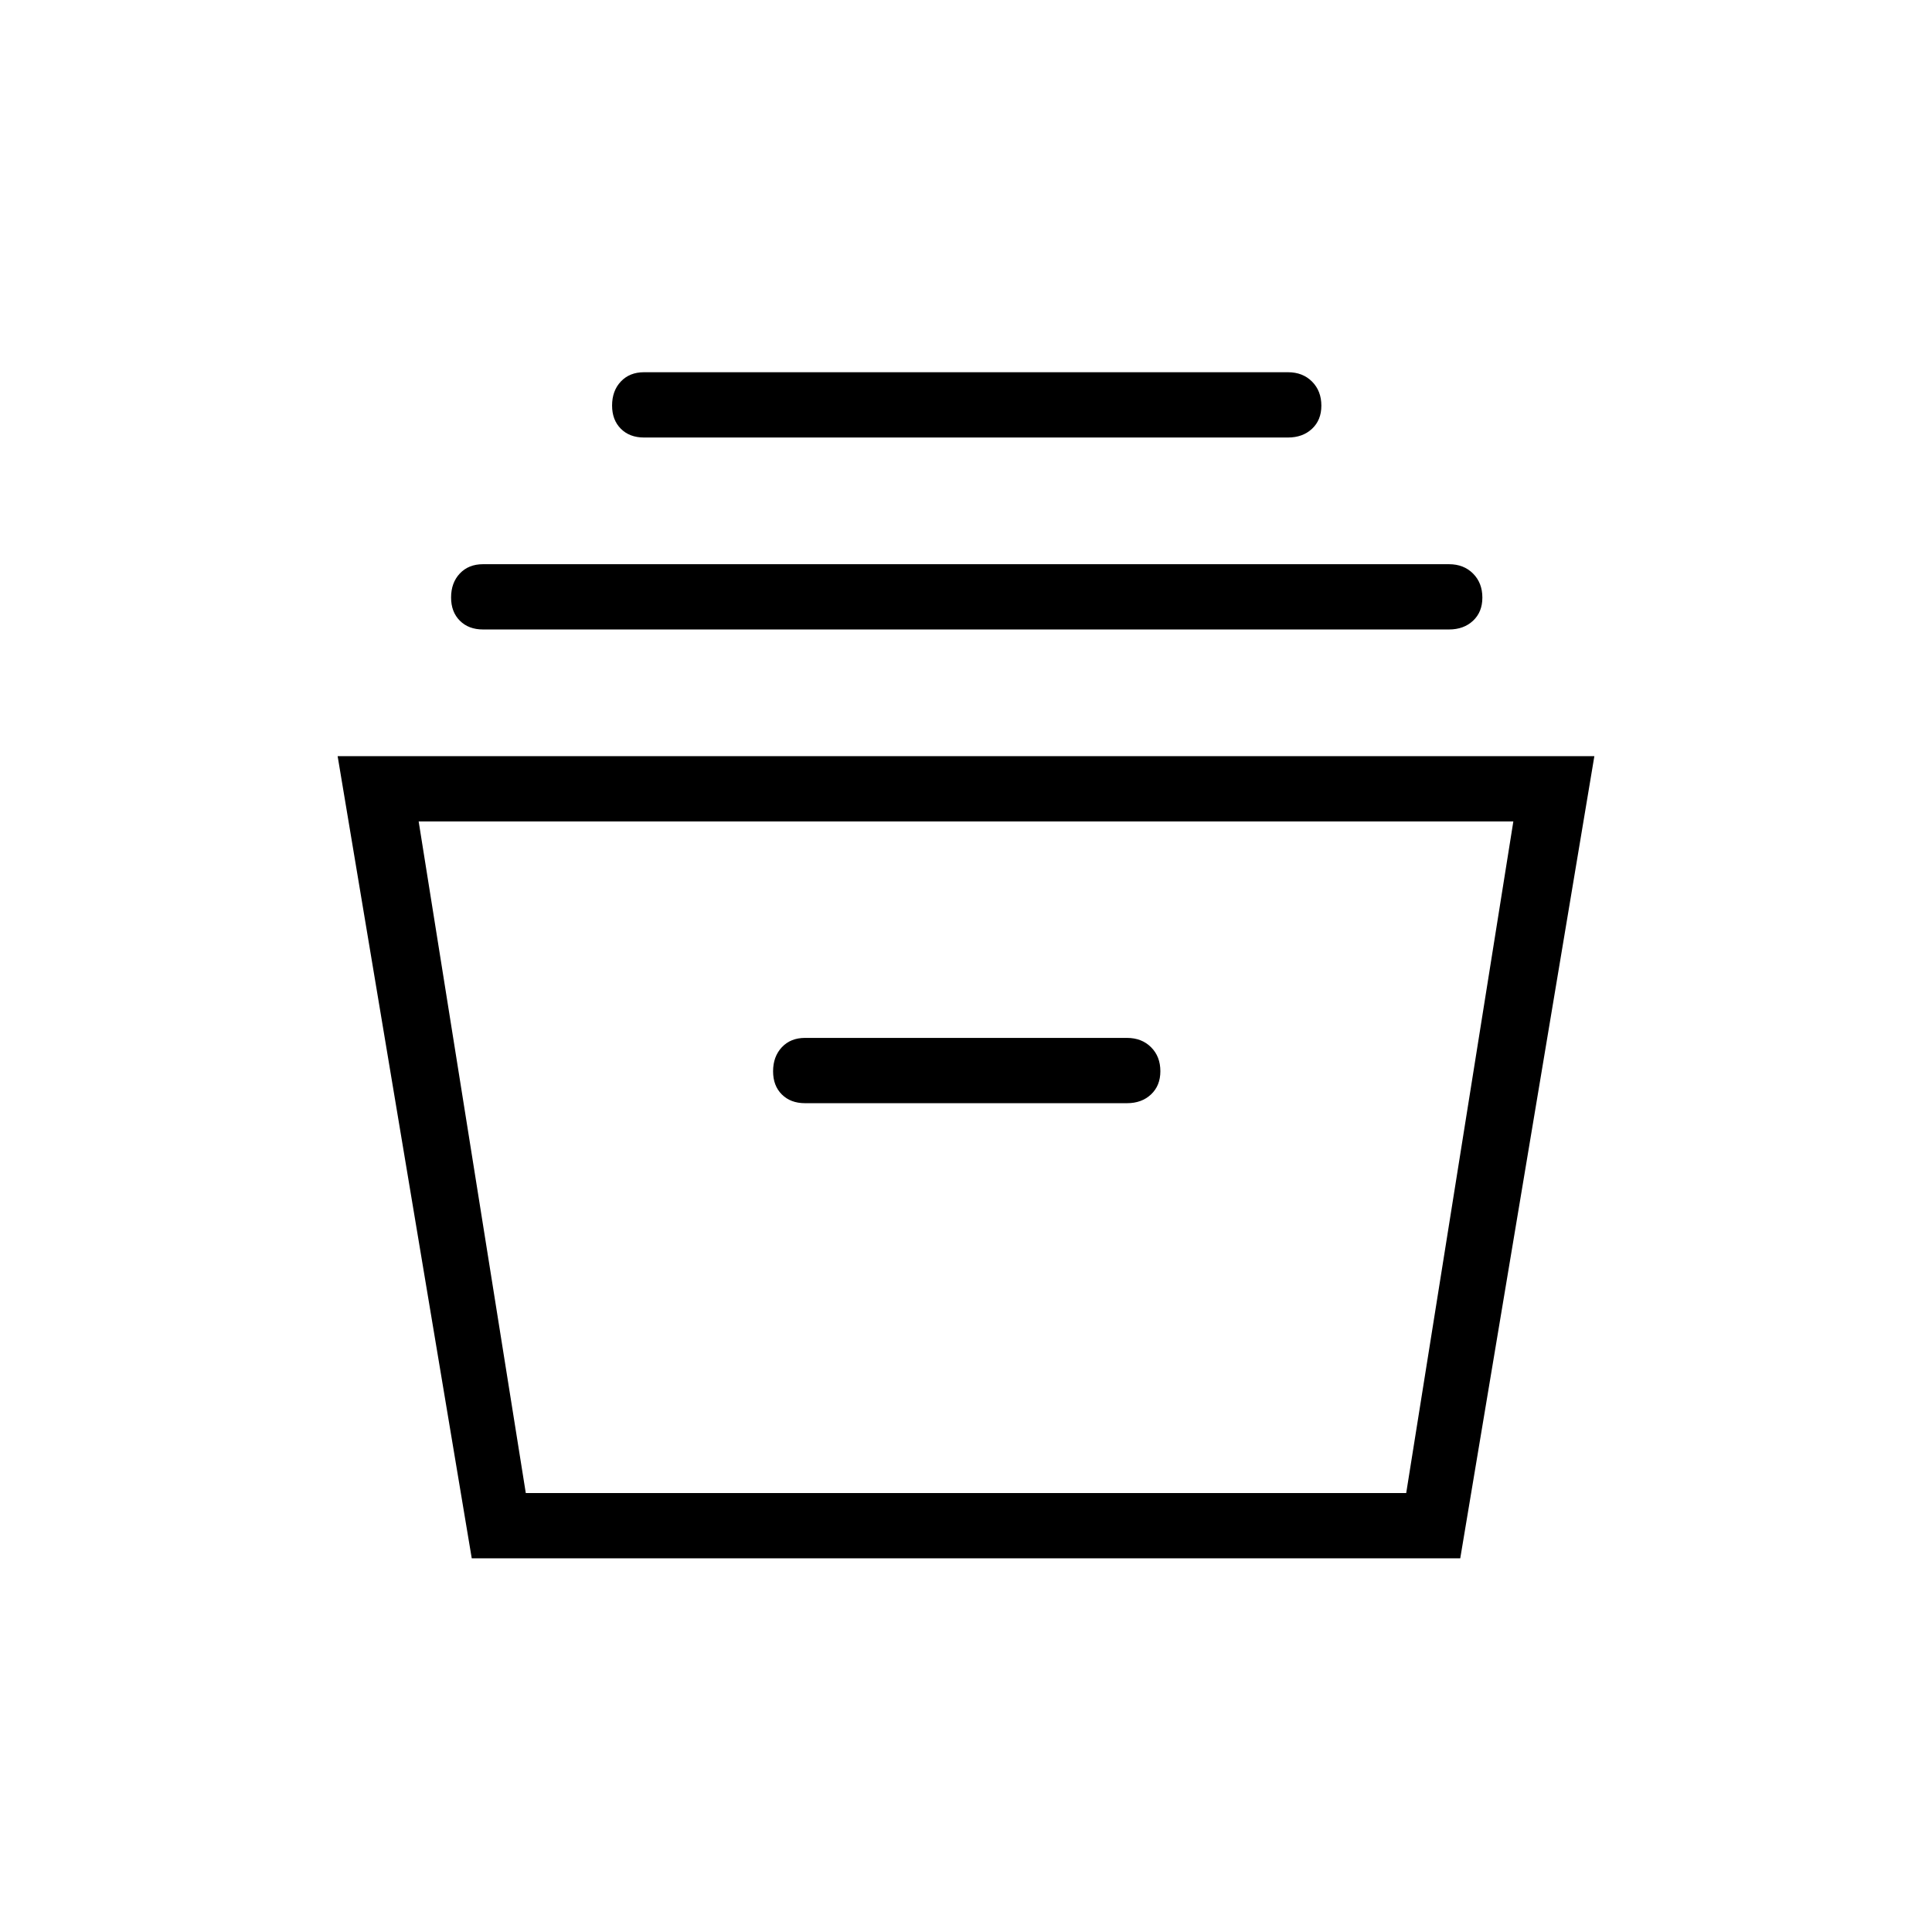 <svg xmlns="http://www.w3.org/2000/svg" height="40" viewBox="0 -960 960 960" width="40"><path d="m234.41-185.68-66.64-398.59h624.46l-66.64 398.59H234.41Zm26.85-32.44h437.48l53.23-333.71H208.03l53.23 333.71ZM400-411.83h160q7.31 0 11.94-4.36 4.64-4.36 4.64-11.53 0-7.32-4.64-11.93-4.63-4.62-11.94-4.62H400q-7.15 0-11.51 4.64-4.35 4.65-4.35 11.96 0 7.17 4.35 11.5 4.36 4.34 11.51 4.34ZM240-647.22q-7.15 0-11.51-4.36-4.35-4.36-4.35-11.52 0-7.32 4.35-11.94 4.36-4.61 11.51-4.61h480q7.31 0 11.94 4.64 4.64 4.64 4.64 11.96 0 7.17-4.64 11.5-4.63 4.33-11.94 4.33H240Zm80-95.38q-7.15 0-11.51-4.36-4.35-4.36-4.35-11.53 0-7.32 4.35-11.93 4.36-4.62 11.51-4.62h320q7.31 0 11.94 4.64 4.64 4.65 4.64 11.97 0 7.16-4.64 11.49-4.63 4.34-11.94 4.34H320Zm-58.74 524.48h437.48-437.48Z"/></svg>